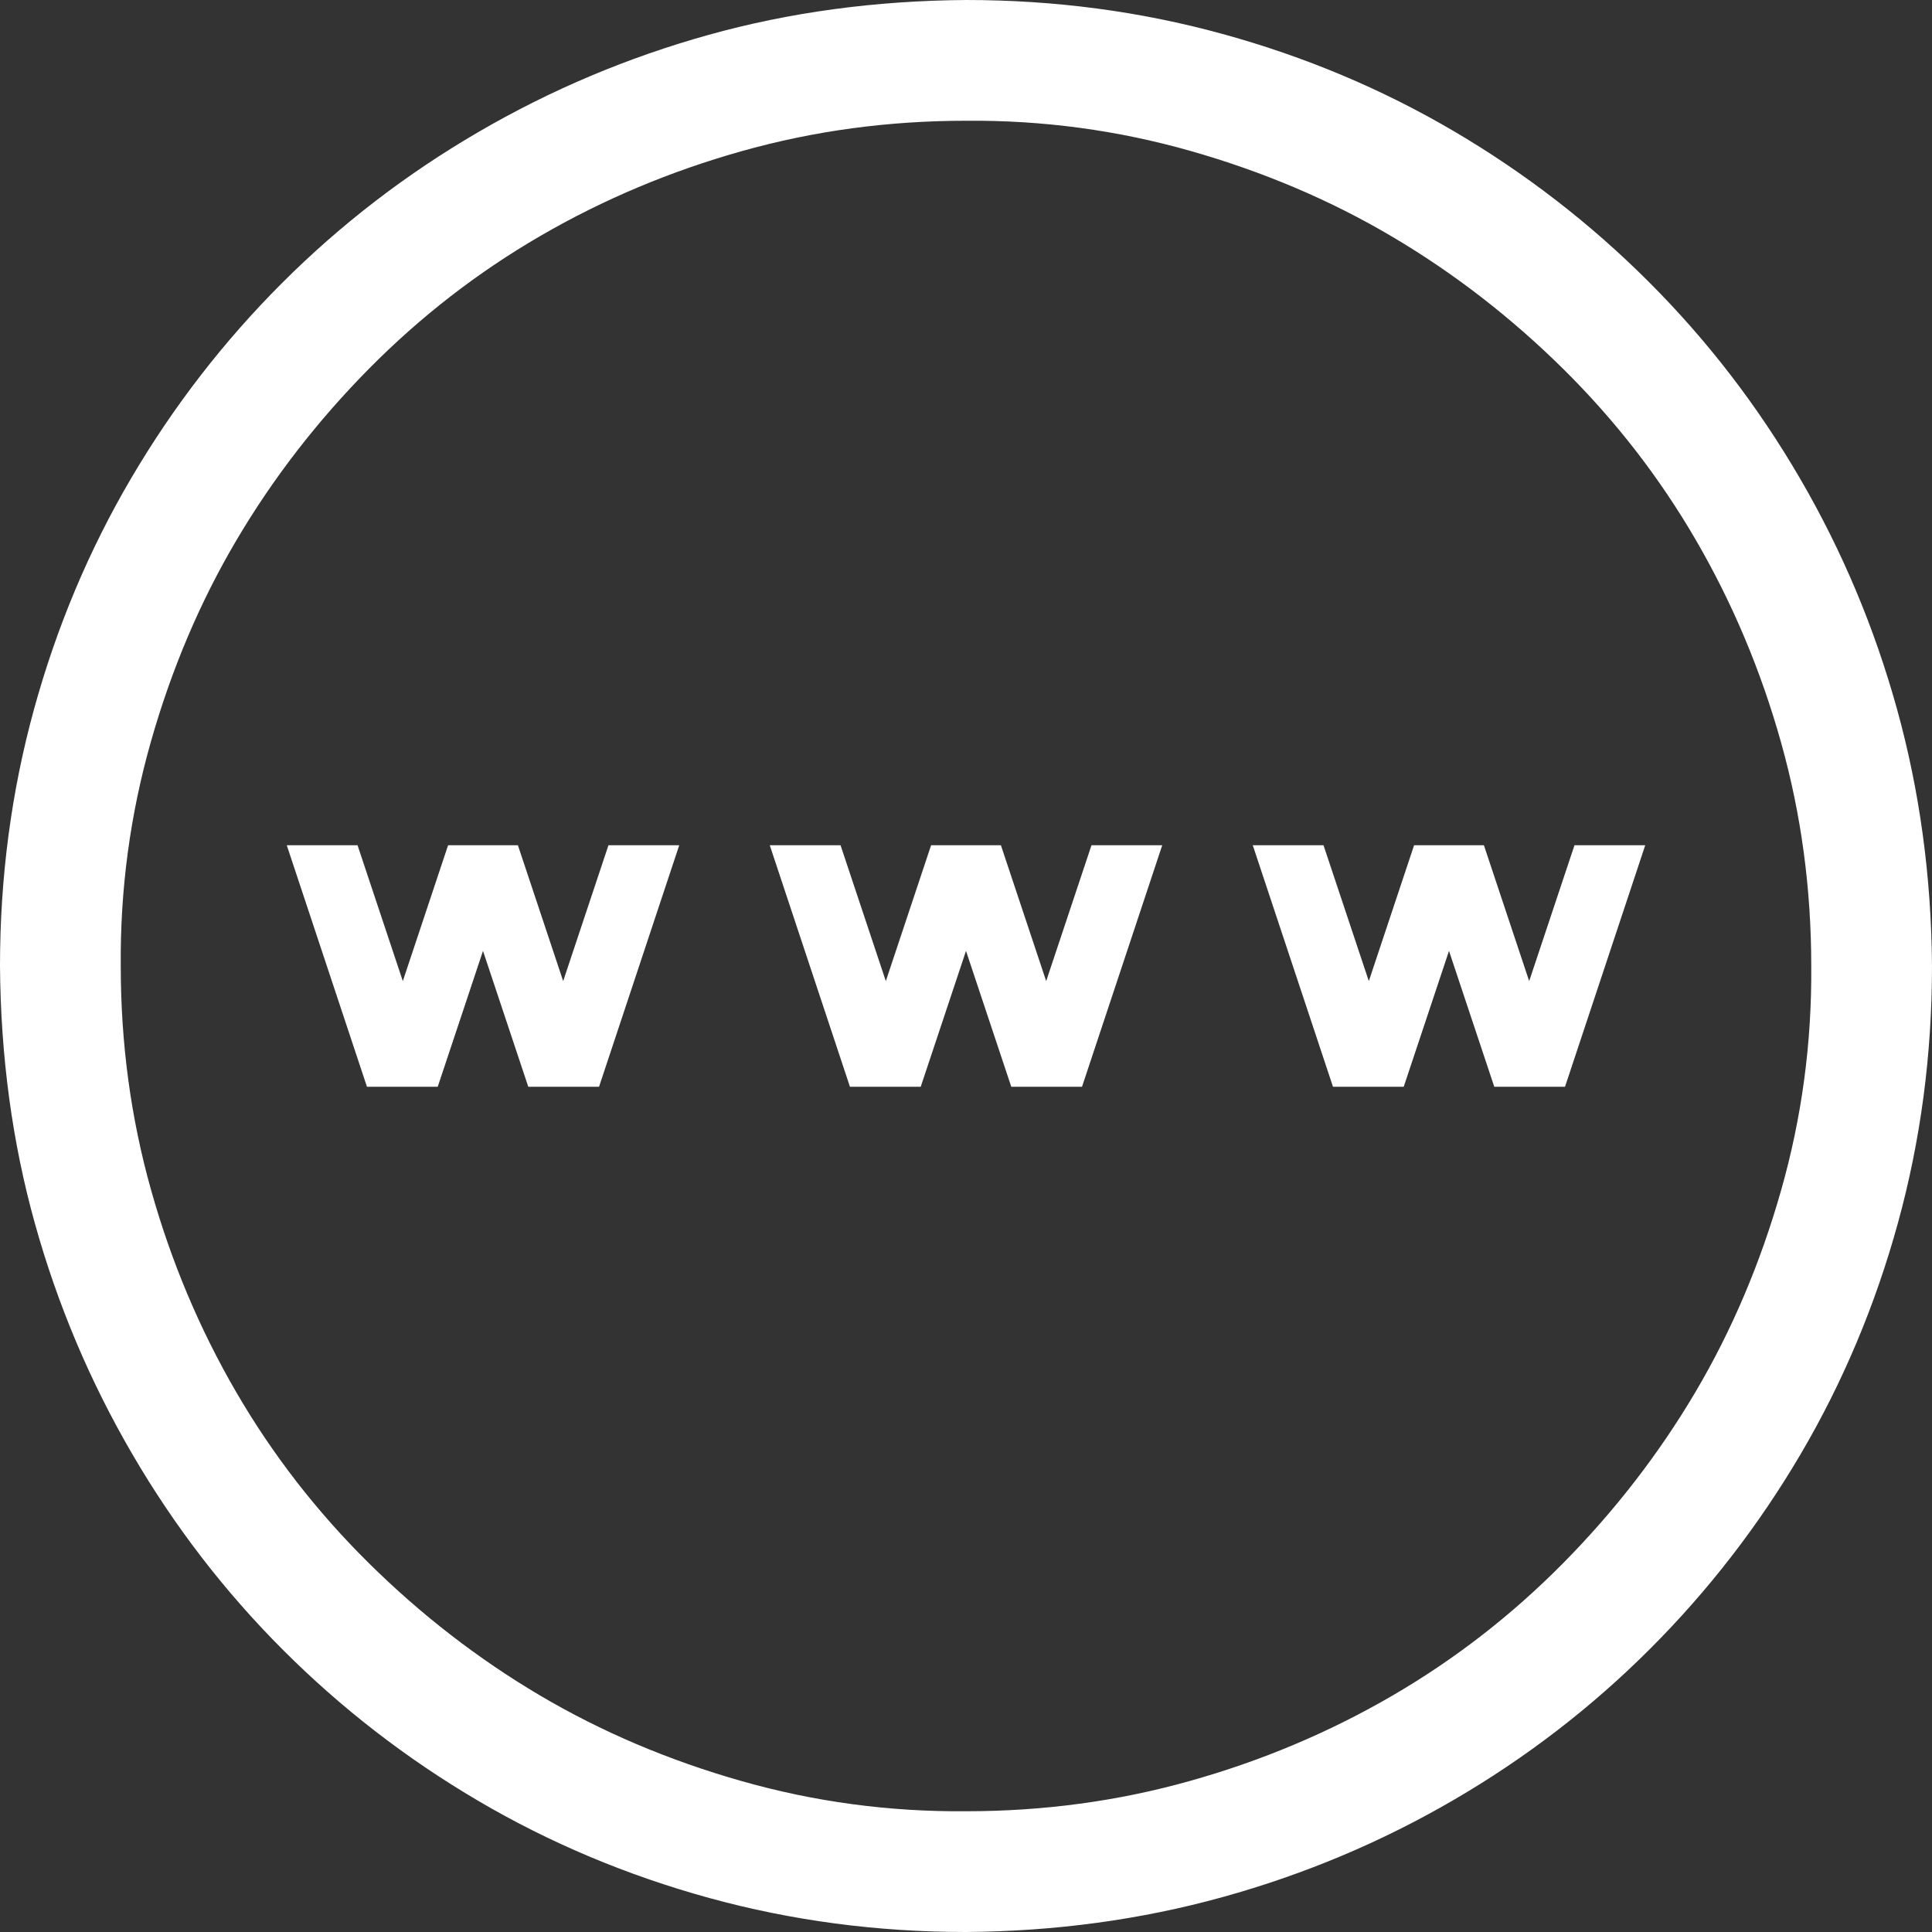 <svg width="60" height="60" viewBox="0 0 60 60" fill="none" xmlns="http://www.w3.org/2000/svg">
    <rect x="0" y="0" width="60" height="60" fill="#333333" stroke="none"/>
    <g clip-path="url(#clip0_58_91)">
        <path
            d="M30 0C32.754 0 35.41 0.352 37.969 1.055C40.527 1.758 42.92 2.764 45.147 4.072C47.373 5.381 49.395 6.943 51.211 8.76C53.027 10.576 54.59 12.607 55.898 14.854C57.207 17.1 58.213 19.492 58.916 22.031C59.619 24.57 59.98 27.227 60 30C60 32.754 59.648 35.41 58.945 37.969C58.242 40.527 57.236 42.92 55.928 45.147C54.619 47.373 53.057 49.395 51.24 51.211C49.424 53.027 47.393 54.59 45.147 55.898C42.9 57.207 40.508 58.213 37.969 58.916C35.43 59.619 32.773 59.98 30 60C27.246 60 24.59 59.648 22.031 58.945C19.473 58.242 17.08 57.236 14.854 55.928C12.627 54.619 10.605 53.057 8.789 51.24C6.973 49.424 5.41 47.393 4.102 45.147C2.793 42.9 1.787 40.518 1.084 37.998C0.381 35.478 0.02 32.812 0 30C0 27.246 0.352 24.59 1.055 22.031C1.758 19.473 2.764 17.08 4.072 14.854C5.381 12.627 6.943 10.605 8.76 8.789C10.576 6.973 12.607 5.41 14.854 4.102C17.1 2.793 19.482 1.787 22.002 1.084C24.521 0.381 27.188 0.02 30 0ZM30 56.25C32.402 56.25 34.717 55.938 36.943 55.312C39.17 54.688 41.26 53.809 43.213 52.676C45.166 51.543 46.943 50.166 48.545 48.545C50.147 46.924 51.514 45.156 52.647 43.242C53.779 41.328 54.668 39.238 55.312 36.973C55.957 34.707 56.27 32.383 56.25 30C56.25 27.598 55.938 25.283 55.312 23.057C54.688 20.83 53.809 18.74 52.676 16.787C51.543 14.834 50.166 13.057 48.545 11.455C46.924 9.854 45.156 8.486 43.242 7.354C41.328 6.221 39.238 5.332 36.973 4.688C34.707 4.043 32.383 3.73 30 3.75C27.598 3.75 25.283 4.062 23.057 4.688C20.83 5.312 18.74 6.191 16.787 7.324C14.834 8.457 13.057 9.834 11.455 11.455C9.854 13.076 8.486 14.844 7.354 16.758C6.221 18.672 5.332 20.762 4.688 23.027C4.043 25.293 3.73 27.617 3.75 30C3.75 32.402 4.062 34.717 4.688 36.943C5.312 39.17 6.191 41.26 7.324 43.213C8.457 45.166 9.834 46.943 11.455 48.545C13.076 50.147 14.844 51.514 16.758 52.647C18.672 53.779 20.762 54.668 23.027 55.312C25.293 55.957 27.617 56.27 30 56.25ZM47.49 30.469L48.897 26.25H51.094L48.603 33.75H46.406L45 29.531L43.594 33.75H41.397L38.906 26.25H41.103L42.51 30.469L43.916 26.25H46.084L47.49 30.469ZM33.897 26.25H36.094L33.603 33.75H31.406L30 29.531L28.594 33.75H26.396L23.906 26.25H26.104L27.51 30.469L28.916 26.25H31.084L32.49 30.469L33.897 26.25ZM18.896 26.25H21.094L18.604 33.75H16.406L15 29.531L13.594 33.75H11.396L8.906 26.25H11.104L12.51 30.469L13.916 26.25H16.084L17.49 30.469L18.896 26.25Z"
            fill="white" />
    </g>
    <defs>
        <clipPath id="clip0_58_91">
            <rect width="60" height="60" fill="white" />
        </clipPath>
    </defs>
</svg>
    